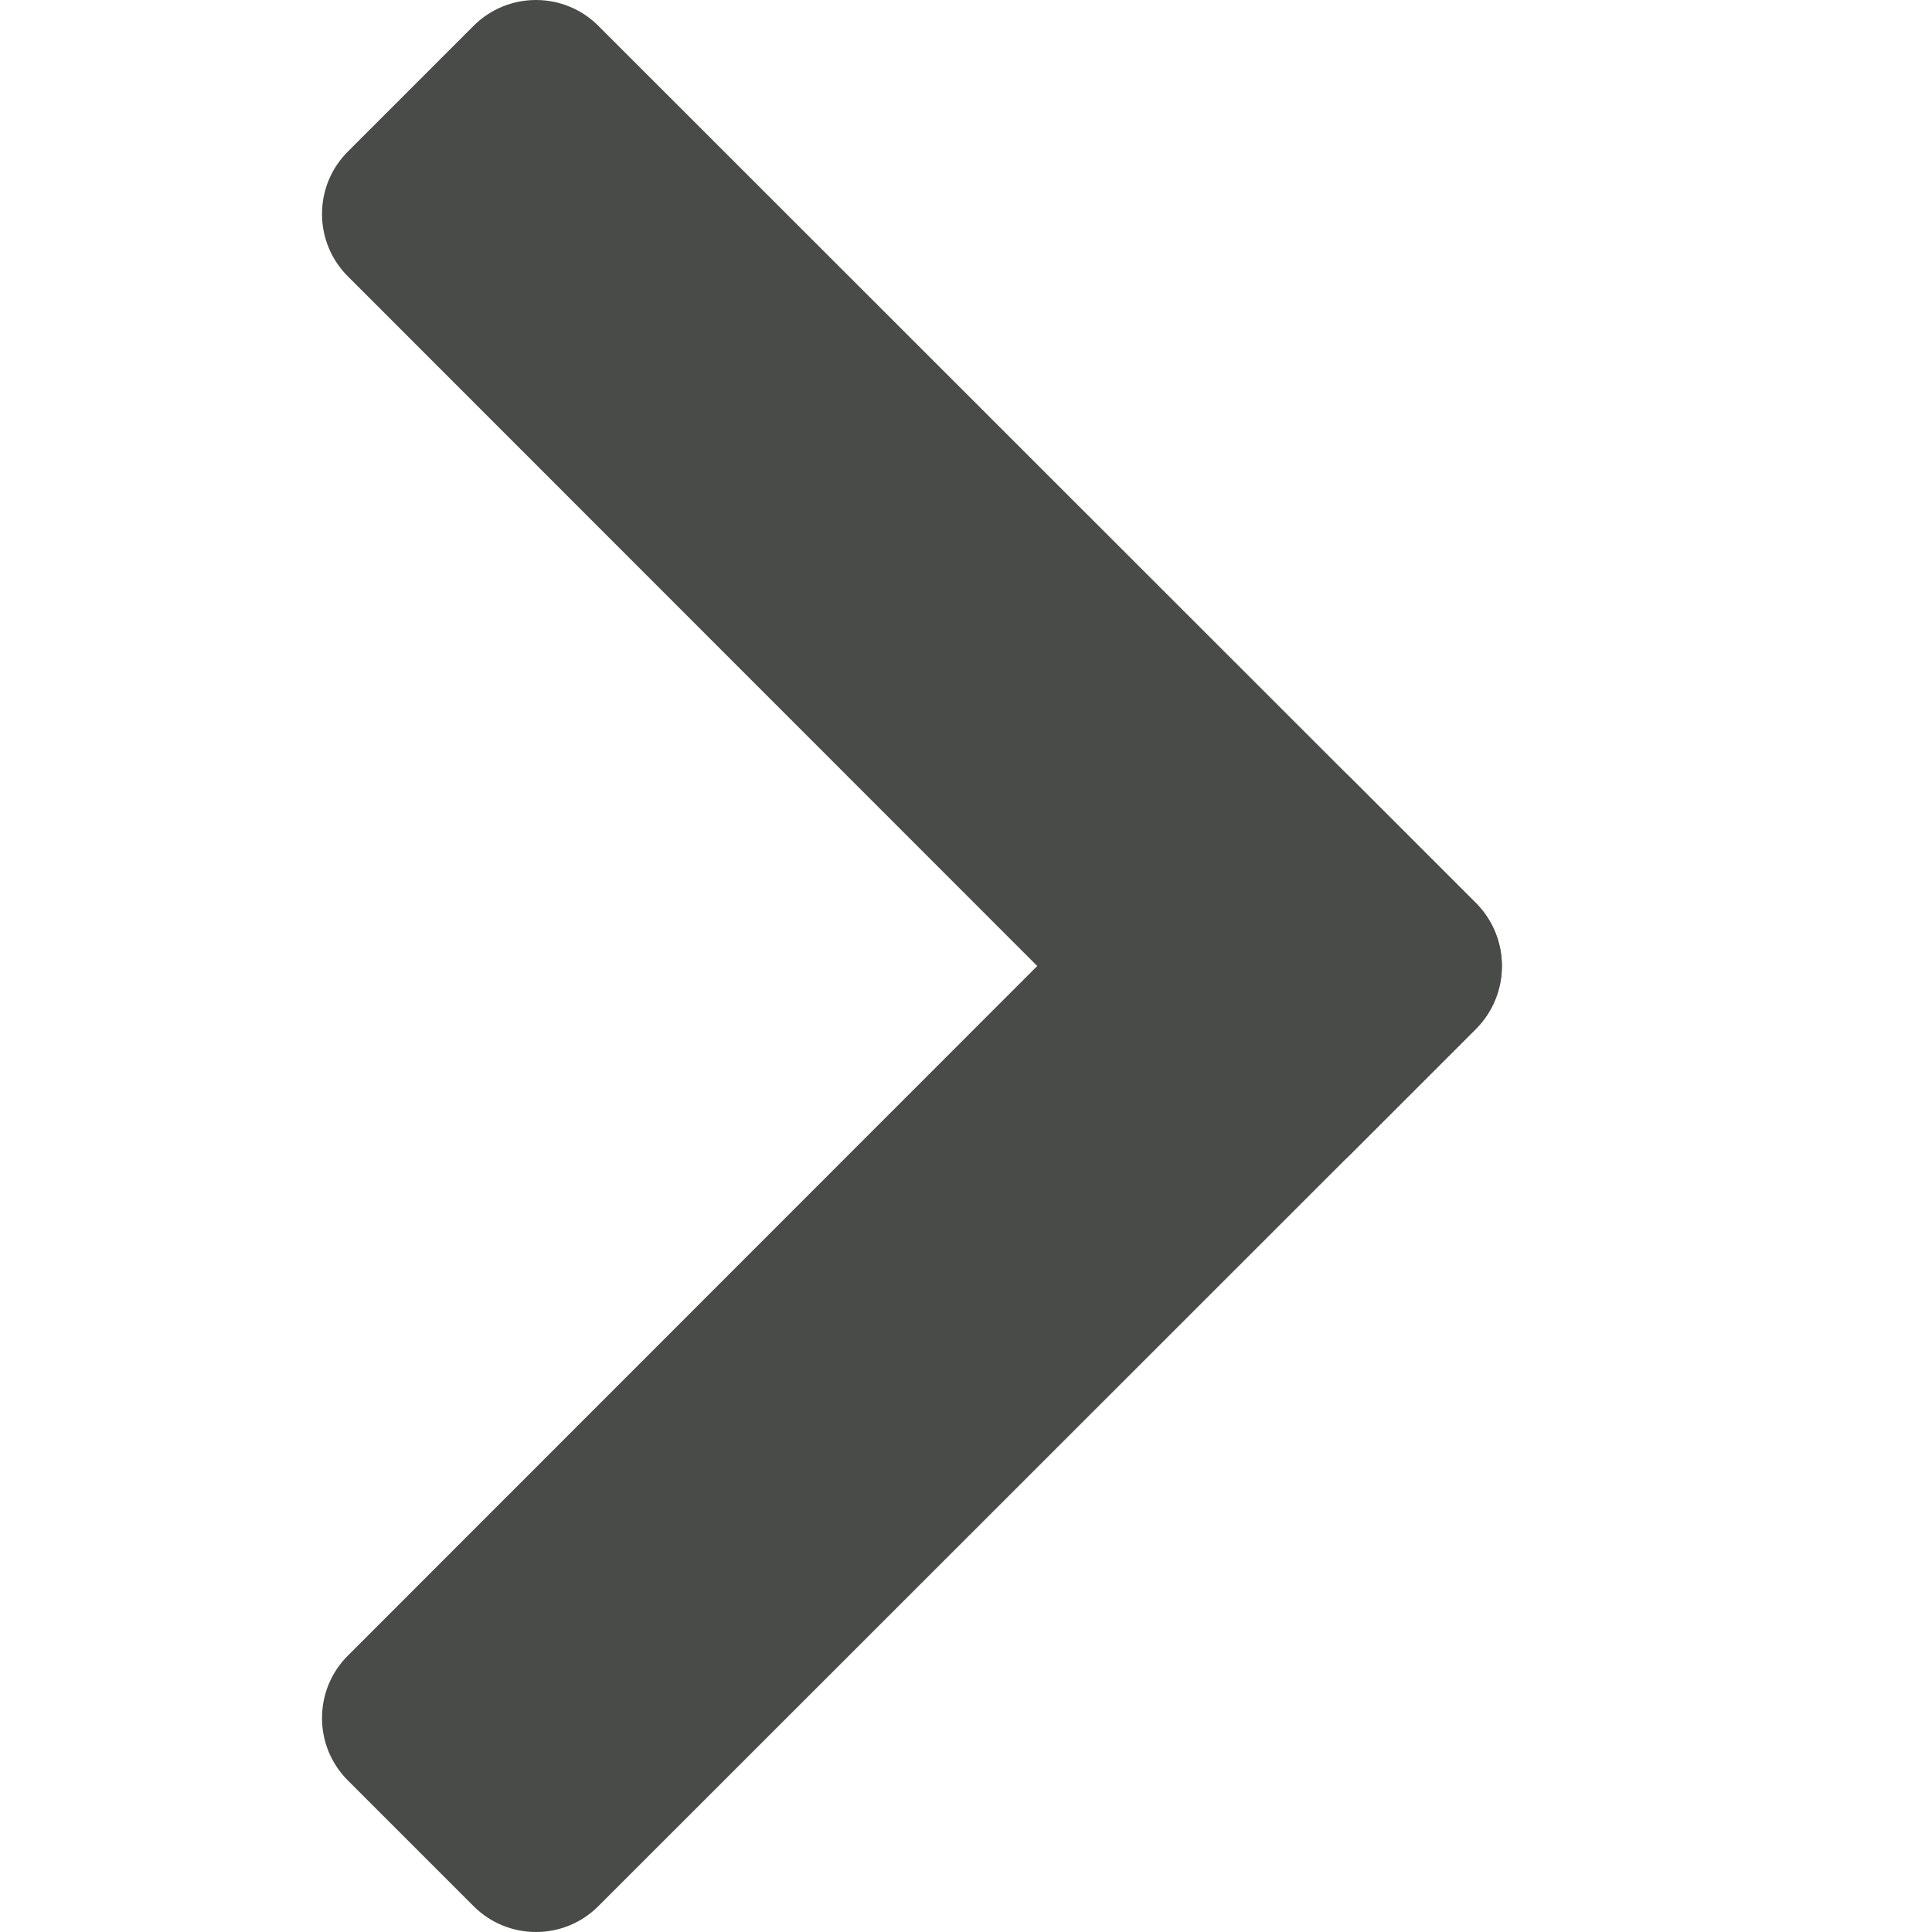 <svg width="6" height="6" viewBox="0 0 6 6" fill="none" xmlns="http://www.w3.org/2000/svg">
<path d="M1.081 0.859C0.973 0.752 0.973 0.577 1.081 0.47L1.47 0.081C1.577 -0.027 1.752 -0.027 1.859 0.081L4.584 2.805C4.691 2.913 4.691 3.087 4.584 3.195L4.195 3.584C4.087 3.691 3.913 3.691 3.805 3.584L1.081 0.859Z" fill="#494B49"/>
<path d="M3.805 2.416C3.913 2.309 4.087 2.309 4.195 2.416L4.584 2.805C4.691 2.913 4.691 3.087 4.584 3.195L1.859 5.919C1.752 6.027 1.577 6.027 1.47 5.919L1.081 5.53C0.973 5.423 0.973 5.248 1.081 5.141L3.805 2.416Z" fill="#494B49"/>
</svg>

